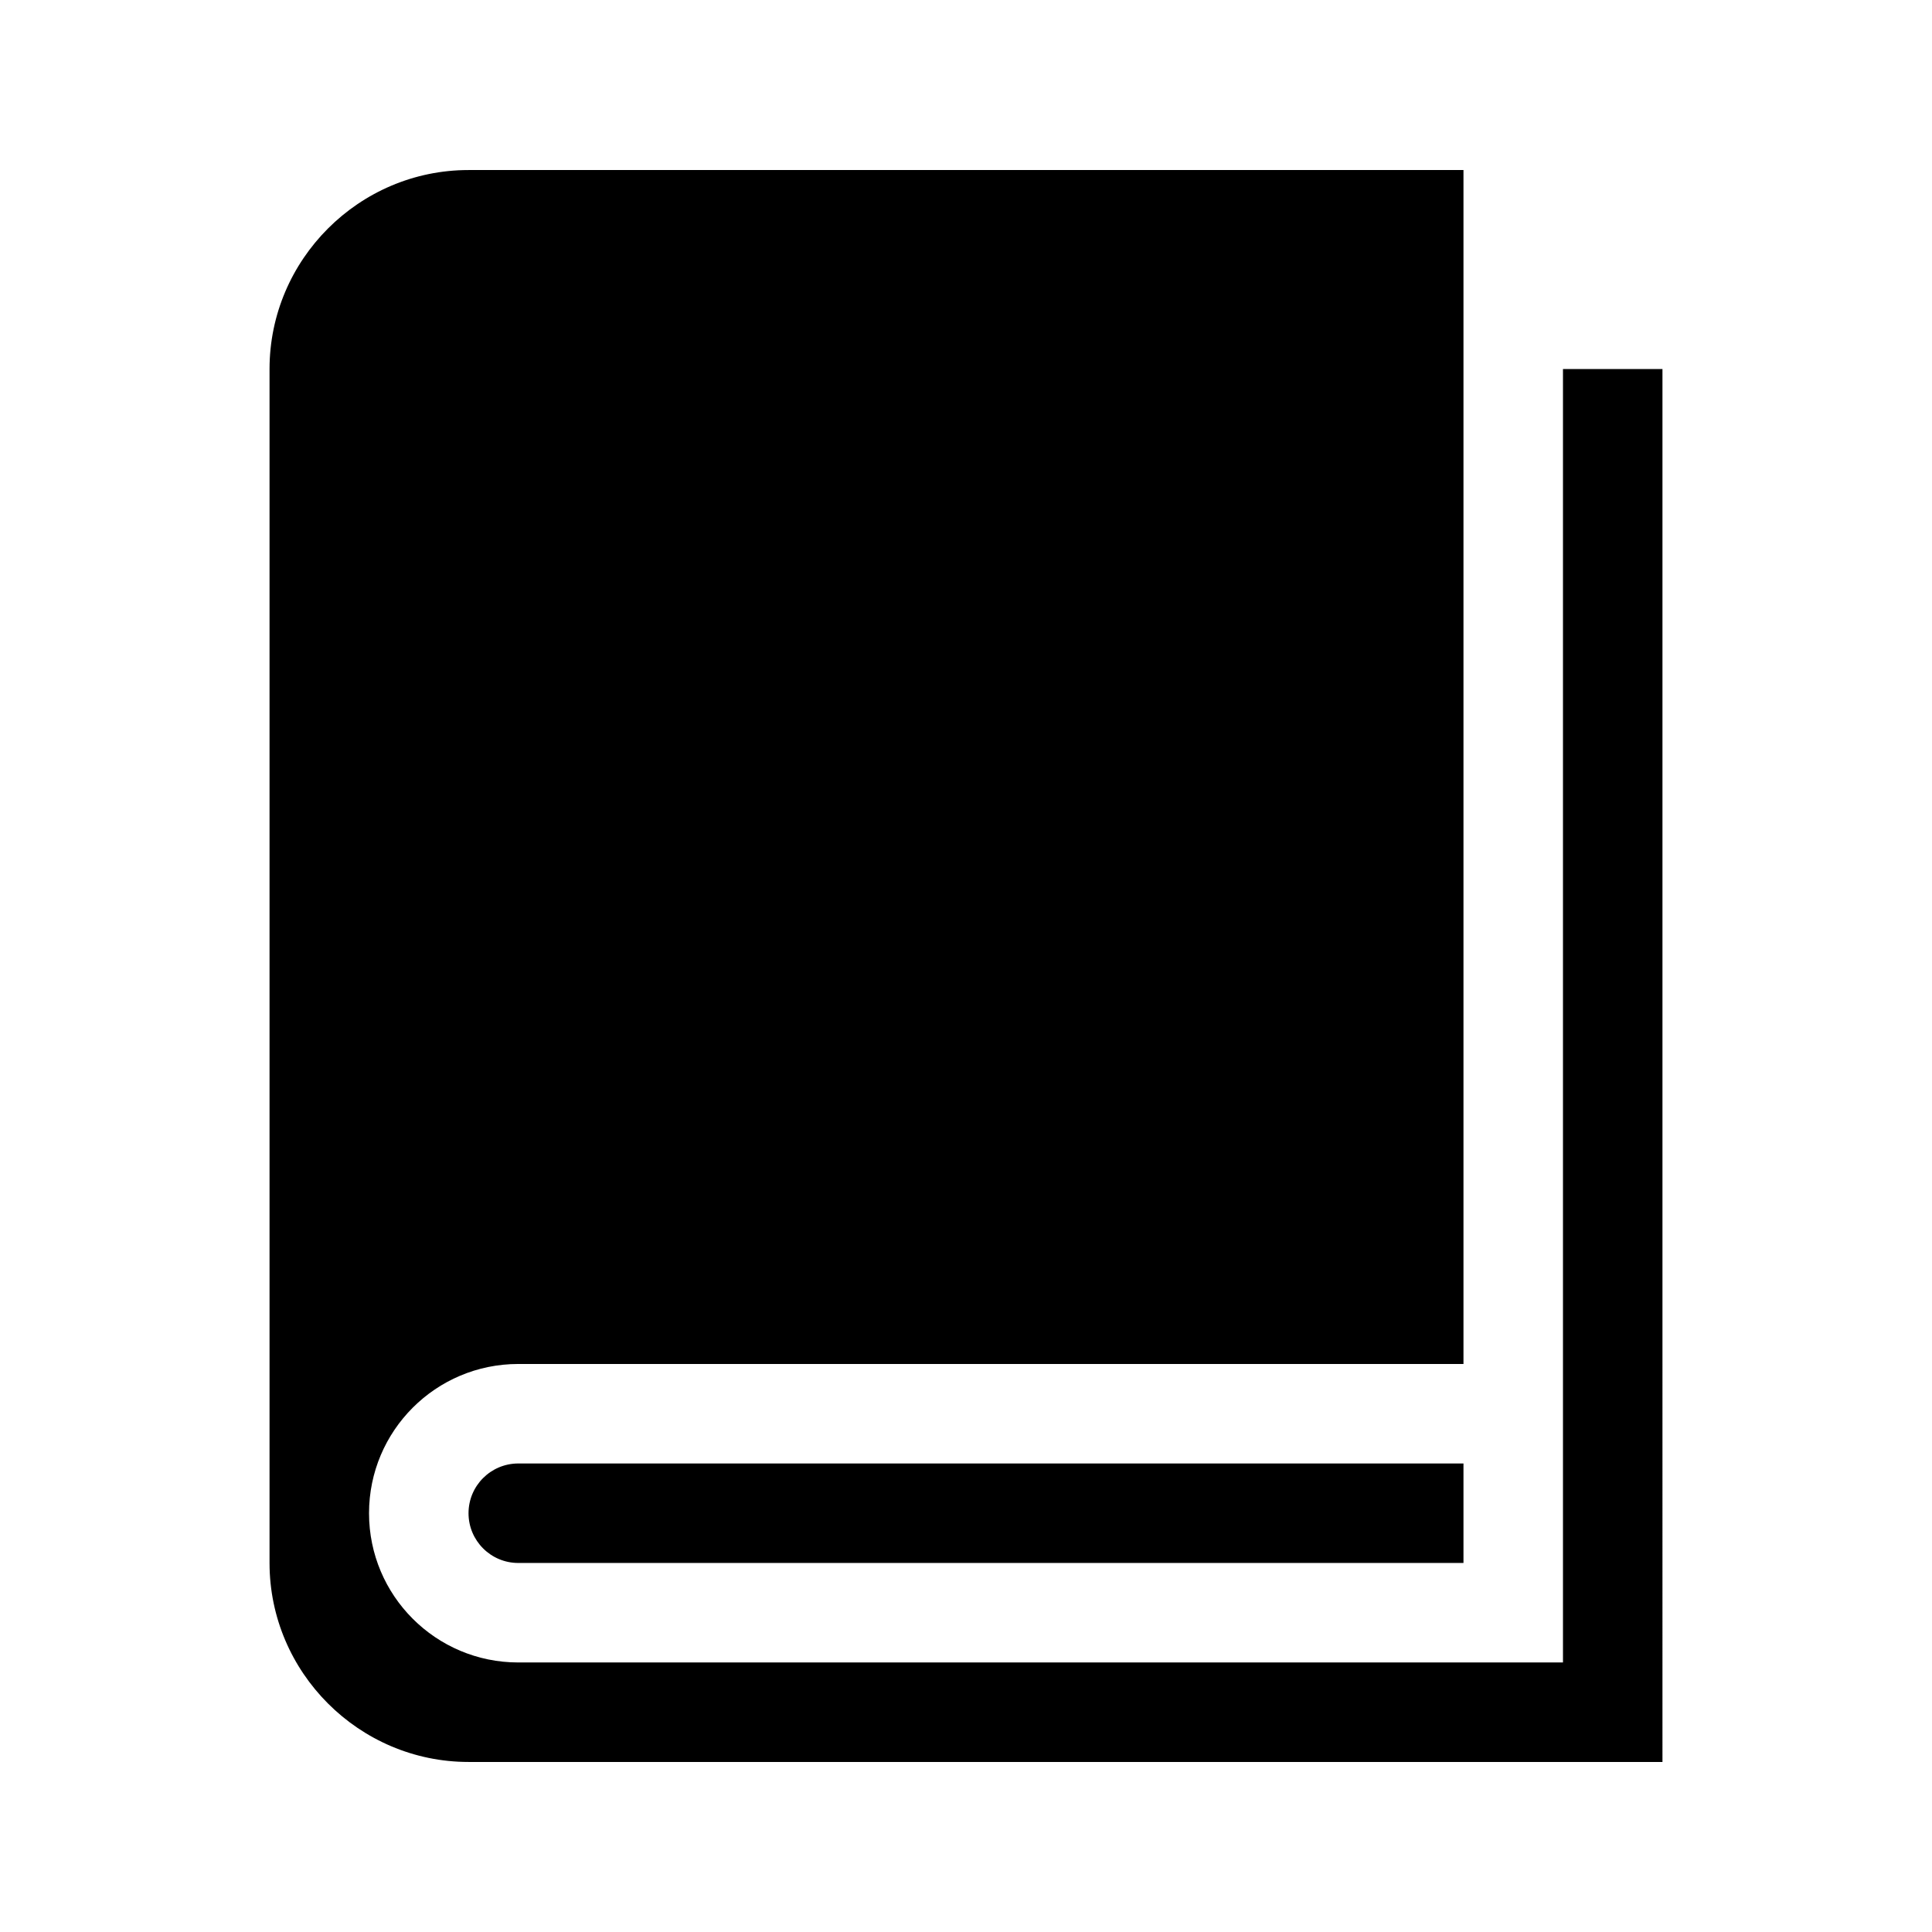 <?xml version="1.0" standalone="no"?><!DOCTYPE svg PUBLIC "-//W3C//DTD SVG 1.1//EN" "http://www.w3.org/Graphics/SVG/1.1/DTD/svg11.dtd"><svg t="1578280855463" class="icon" viewBox="0 0 1024 1024" version="1.1" xmlns="http://www.w3.org/2000/svg" p-id="2257" xmlns:xlink="http://www.w3.org/1999/xlink" width="48" height="48"><defs><style type="text/css"></style></defs><path d="M828.406 195.594v685.547H274.695c-43.717 0-79.102-35.438-79.102-79.102s35.385-79.102 79.102-79.102h500.977V90.125H248.328C190.32 90.125 142.859 137.586 142.859 195.594v632.812c0 58.008 47.461 105.469 105.469 105.469h632.812V195.594h-52.734zM274.748 775.672h-0.026C260.141 775.672 248.328 787.484 248.328 802.039s11.812 26.367 26.367 26.367h0.079-0.026H775.672v-52.734H274.748z" p-id="2258"></path></svg>